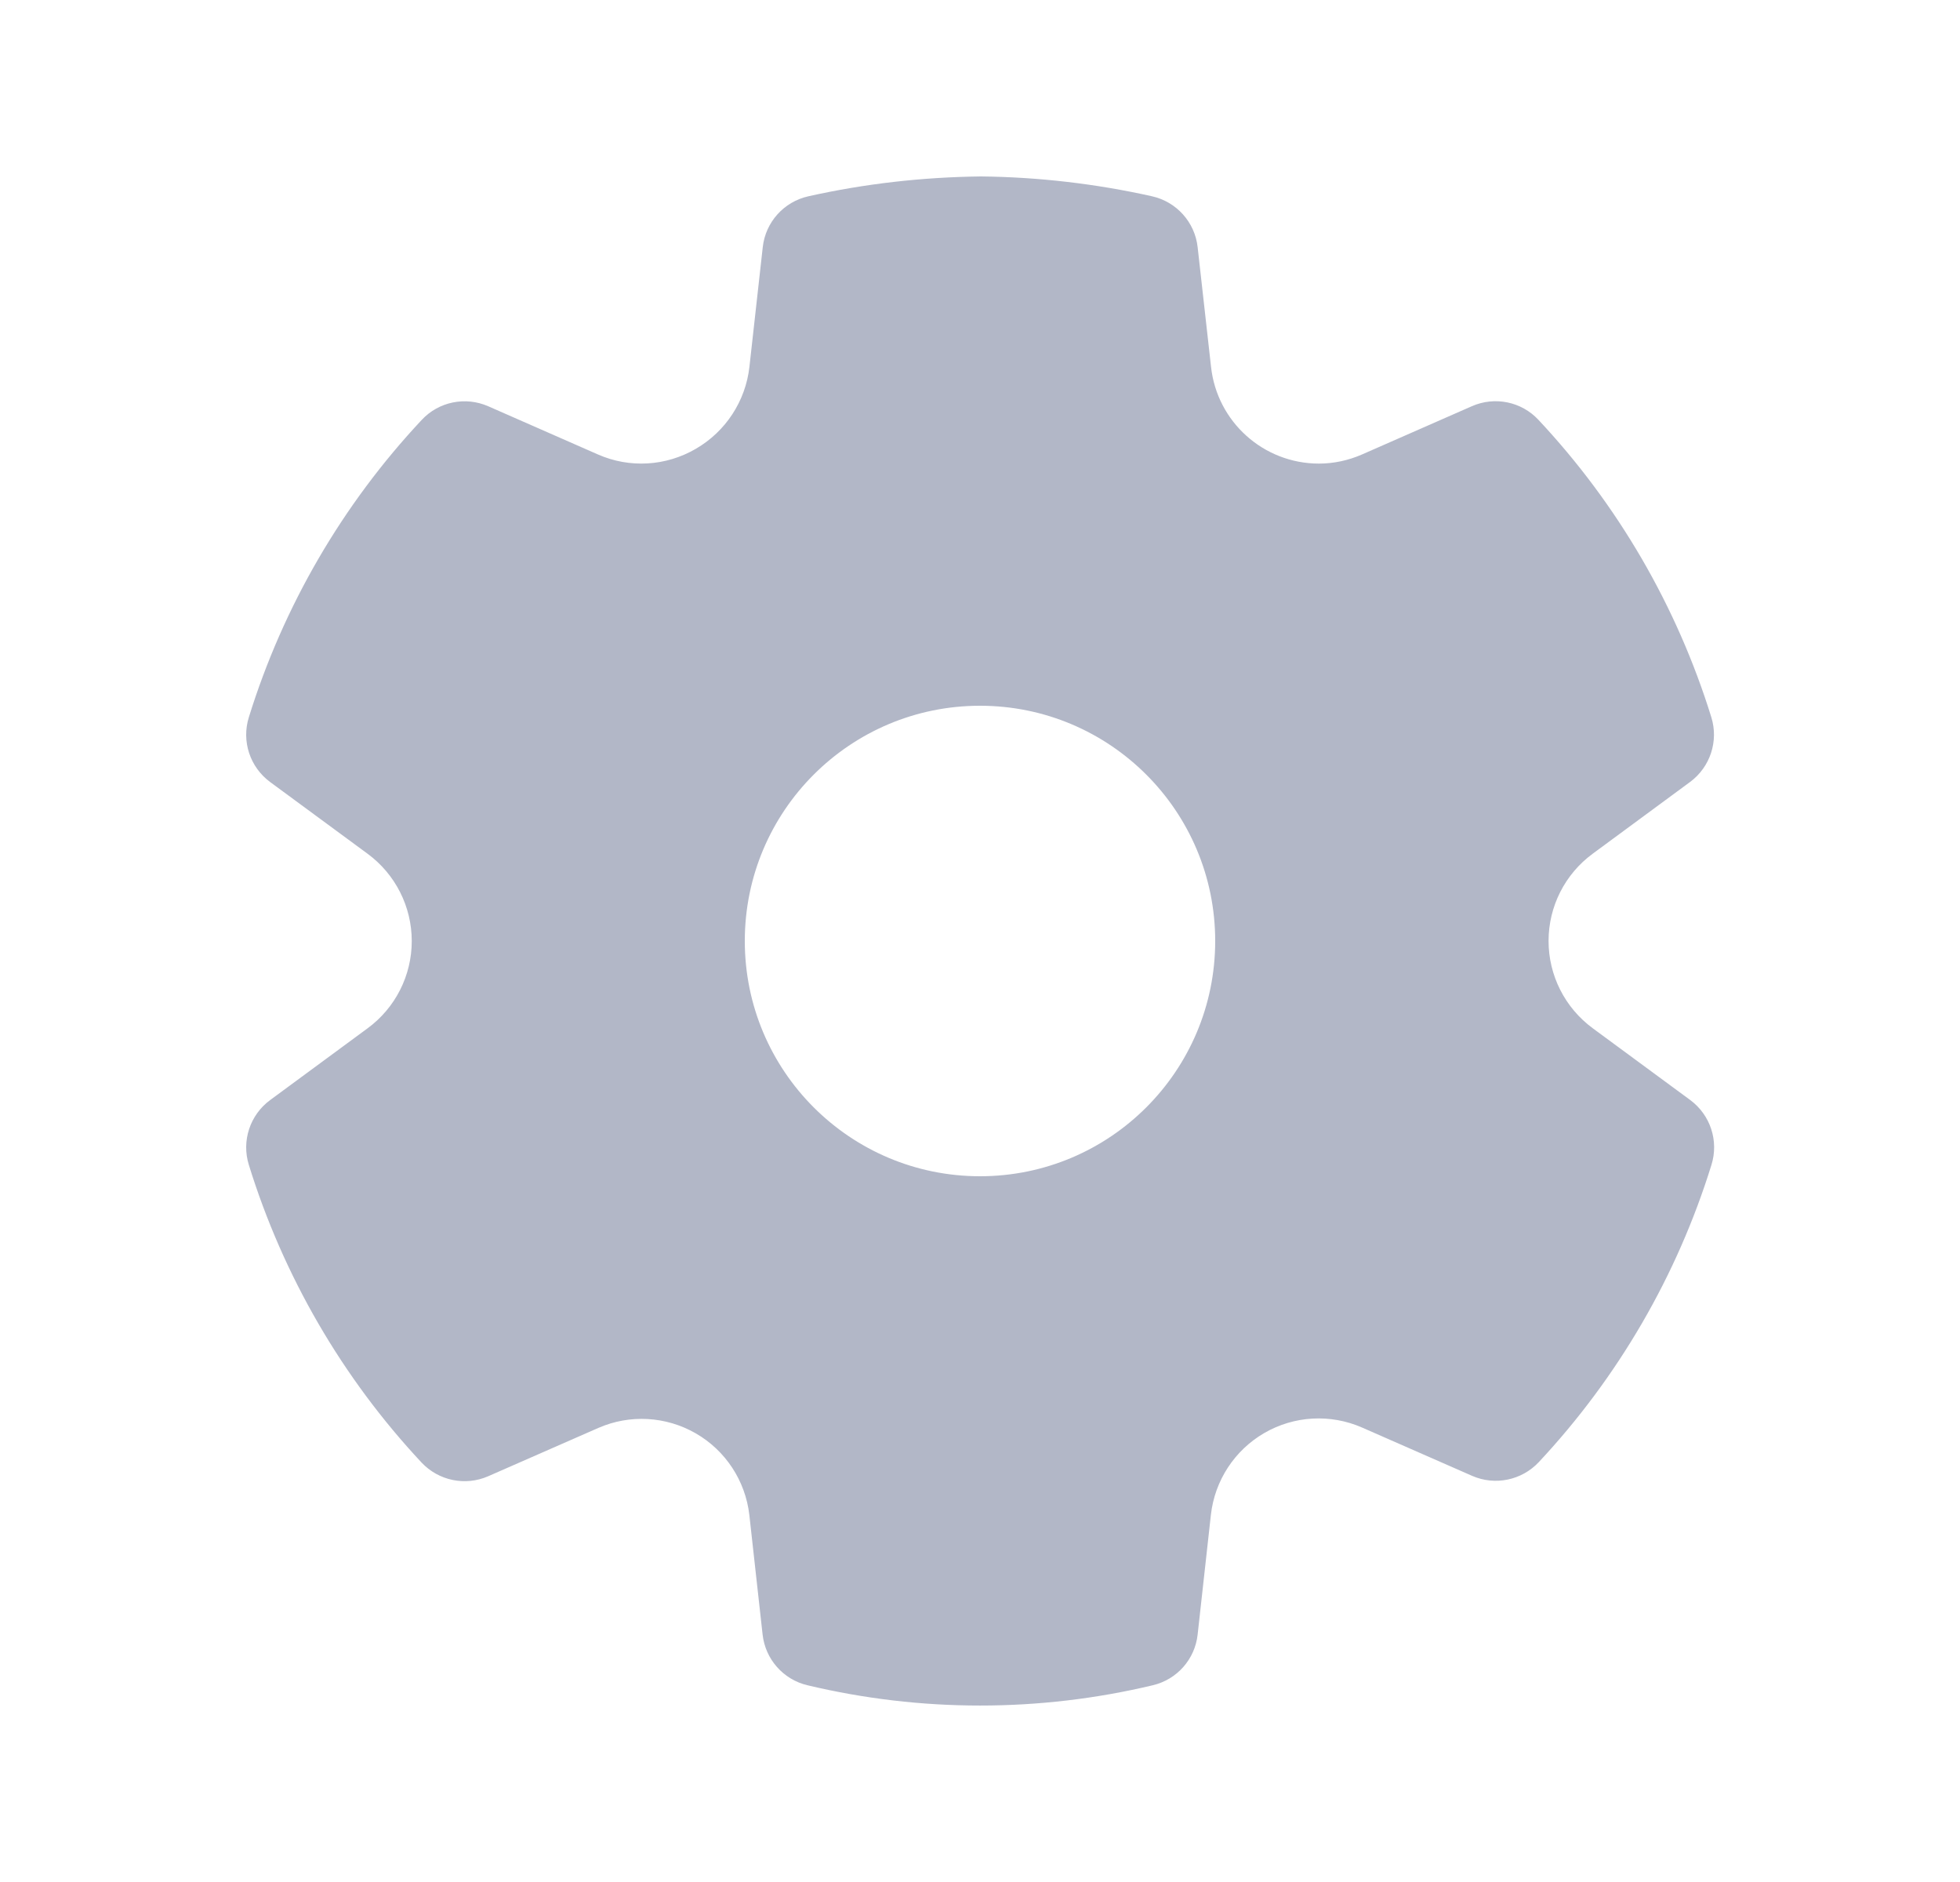 <svg width="25" height="24" viewBox="0 0 25 24" fill="none" xmlns="http://www.w3.org/2000/svg">
<path d="M12.513 2.25C13.247 2.258 13.978 2.343 14.694 2.503C15.007 2.573 15.241 2.834 15.276 3.152L15.447 4.679C15.524 5.38 16.116 5.911 16.821 5.912C17.011 5.912 17.198 5.872 17.374 5.795L18.774 5.18C19.066 5.052 19.406 5.121 19.623 5.354C20.636 6.435 21.389 7.731 21.828 9.146C21.923 9.451 21.814 9.782 21.557 9.972L20.315 10.887C19.961 11.147 19.752 11.56 19.752 11.999C19.752 12.439 19.961 12.852 20.316 13.113L21.559 14.028C21.816 14.218 21.925 14.549 21.83 14.854C21.392 16.268 20.638 17.565 19.627 18.646C19.409 18.878 19.069 18.948 18.778 18.821L17.372 18.204C16.969 18.028 16.507 18.054 16.127 18.274C15.747 18.494 15.494 18.881 15.445 19.318L15.276 20.844C15.242 21.159 15.013 21.418 14.704 21.491C13.256 21.836 11.747 21.836 10.299 21.491C9.99 21.418 9.762 21.159 9.727 20.844L9.558 19.32C9.508 18.884 9.255 18.498 8.875 18.279C8.495 18.06 8.034 18.034 7.633 18.209L6.226 18.826C5.935 18.953 5.595 18.883 5.377 18.651C4.365 17.569 3.612 16.27 3.174 14.855C3.079 14.55 3.188 14.219 3.445 14.029L4.689 13.113C5.043 12.853 5.252 12.44 5.252 12.001C5.252 11.561 5.043 11.148 4.688 10.887L3.446 9.973C3.188 9.783 3.079 9.452 3.174 9.147C3.613 7.732 4.366 6.436 5.379 5.355C5.596 5.122 5.936 5.053 6.228 5.181L7.628 5.796C8.031 5.973 8.494 5.946 8.876 5.723C9.257 5.502 9.51 5.114 9.559 4.678L9.729 3.152C9.764 2.833 9.998 2.573 10.311 2.503C11.029 2.343 11.76 2.259 12.513 2.25ZM12.5 9C10.843 9 9.5 10.343 9.5 12C9.5 13.657 10.843 15 12.5 15C14.157 15 15.5 13.657 15.5 12C15.5 10.343 14.157 9 12.5 9Z" fill="#B2B7C7"/>
</svg>
